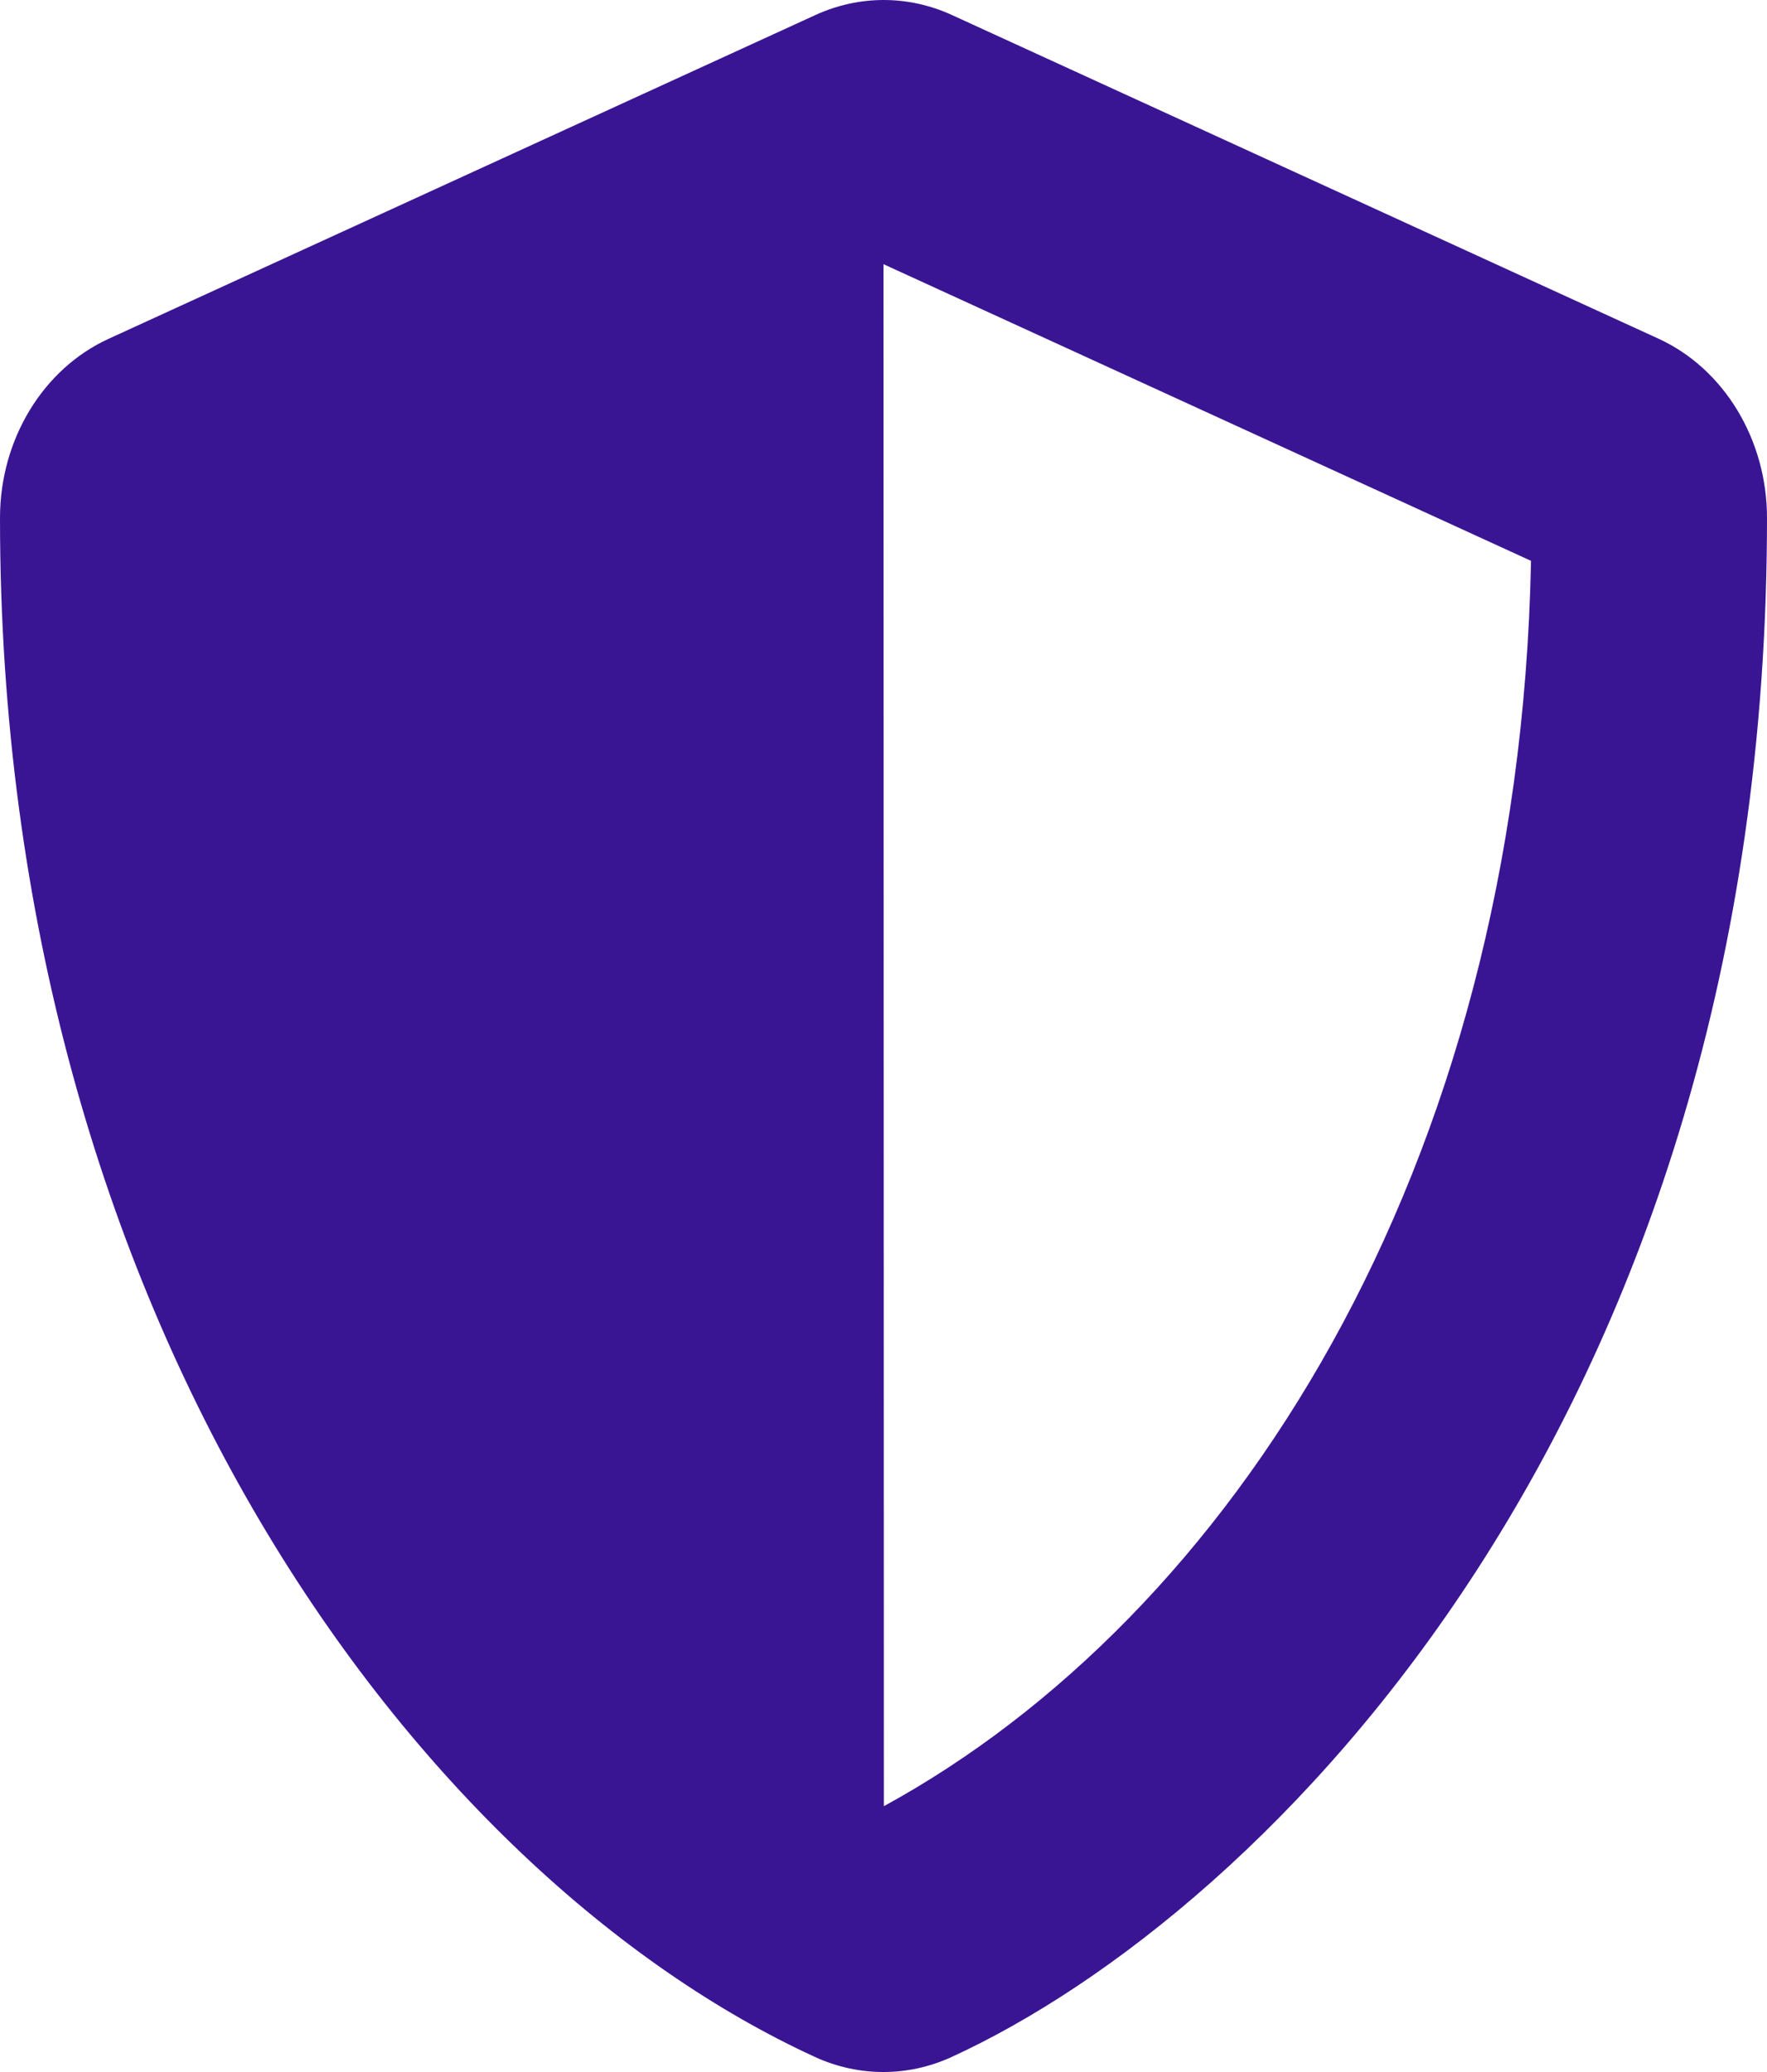 <svg width="29" height="34" viewBox="0 0 29 34" fill="none" xmlns="http://www.w3.org/2000/svg">
<path d="M27.218 5.557L15.618 0.244C15.264 0.083 14.886 0 14.503 0C14.12 0 13.742 0.083 13.388 0.244L1.788 5.557C0.707 6.049 0 7.211 0 8.499C0 21.682 6.918 30.794 13.382 33.756C14.095 34.081 14.899 34.081 15.612 33.756C20.789 31.385 29 23.196 29 8.499C29 7.211 28.293 6.049 27.218 5.557ZM14.506 29.638L14.5 4.335L25.127 9.203C24.928 19.258 20.167 26.544 14.506 29.638Z" fill="#3A1593"/>
</svg>

